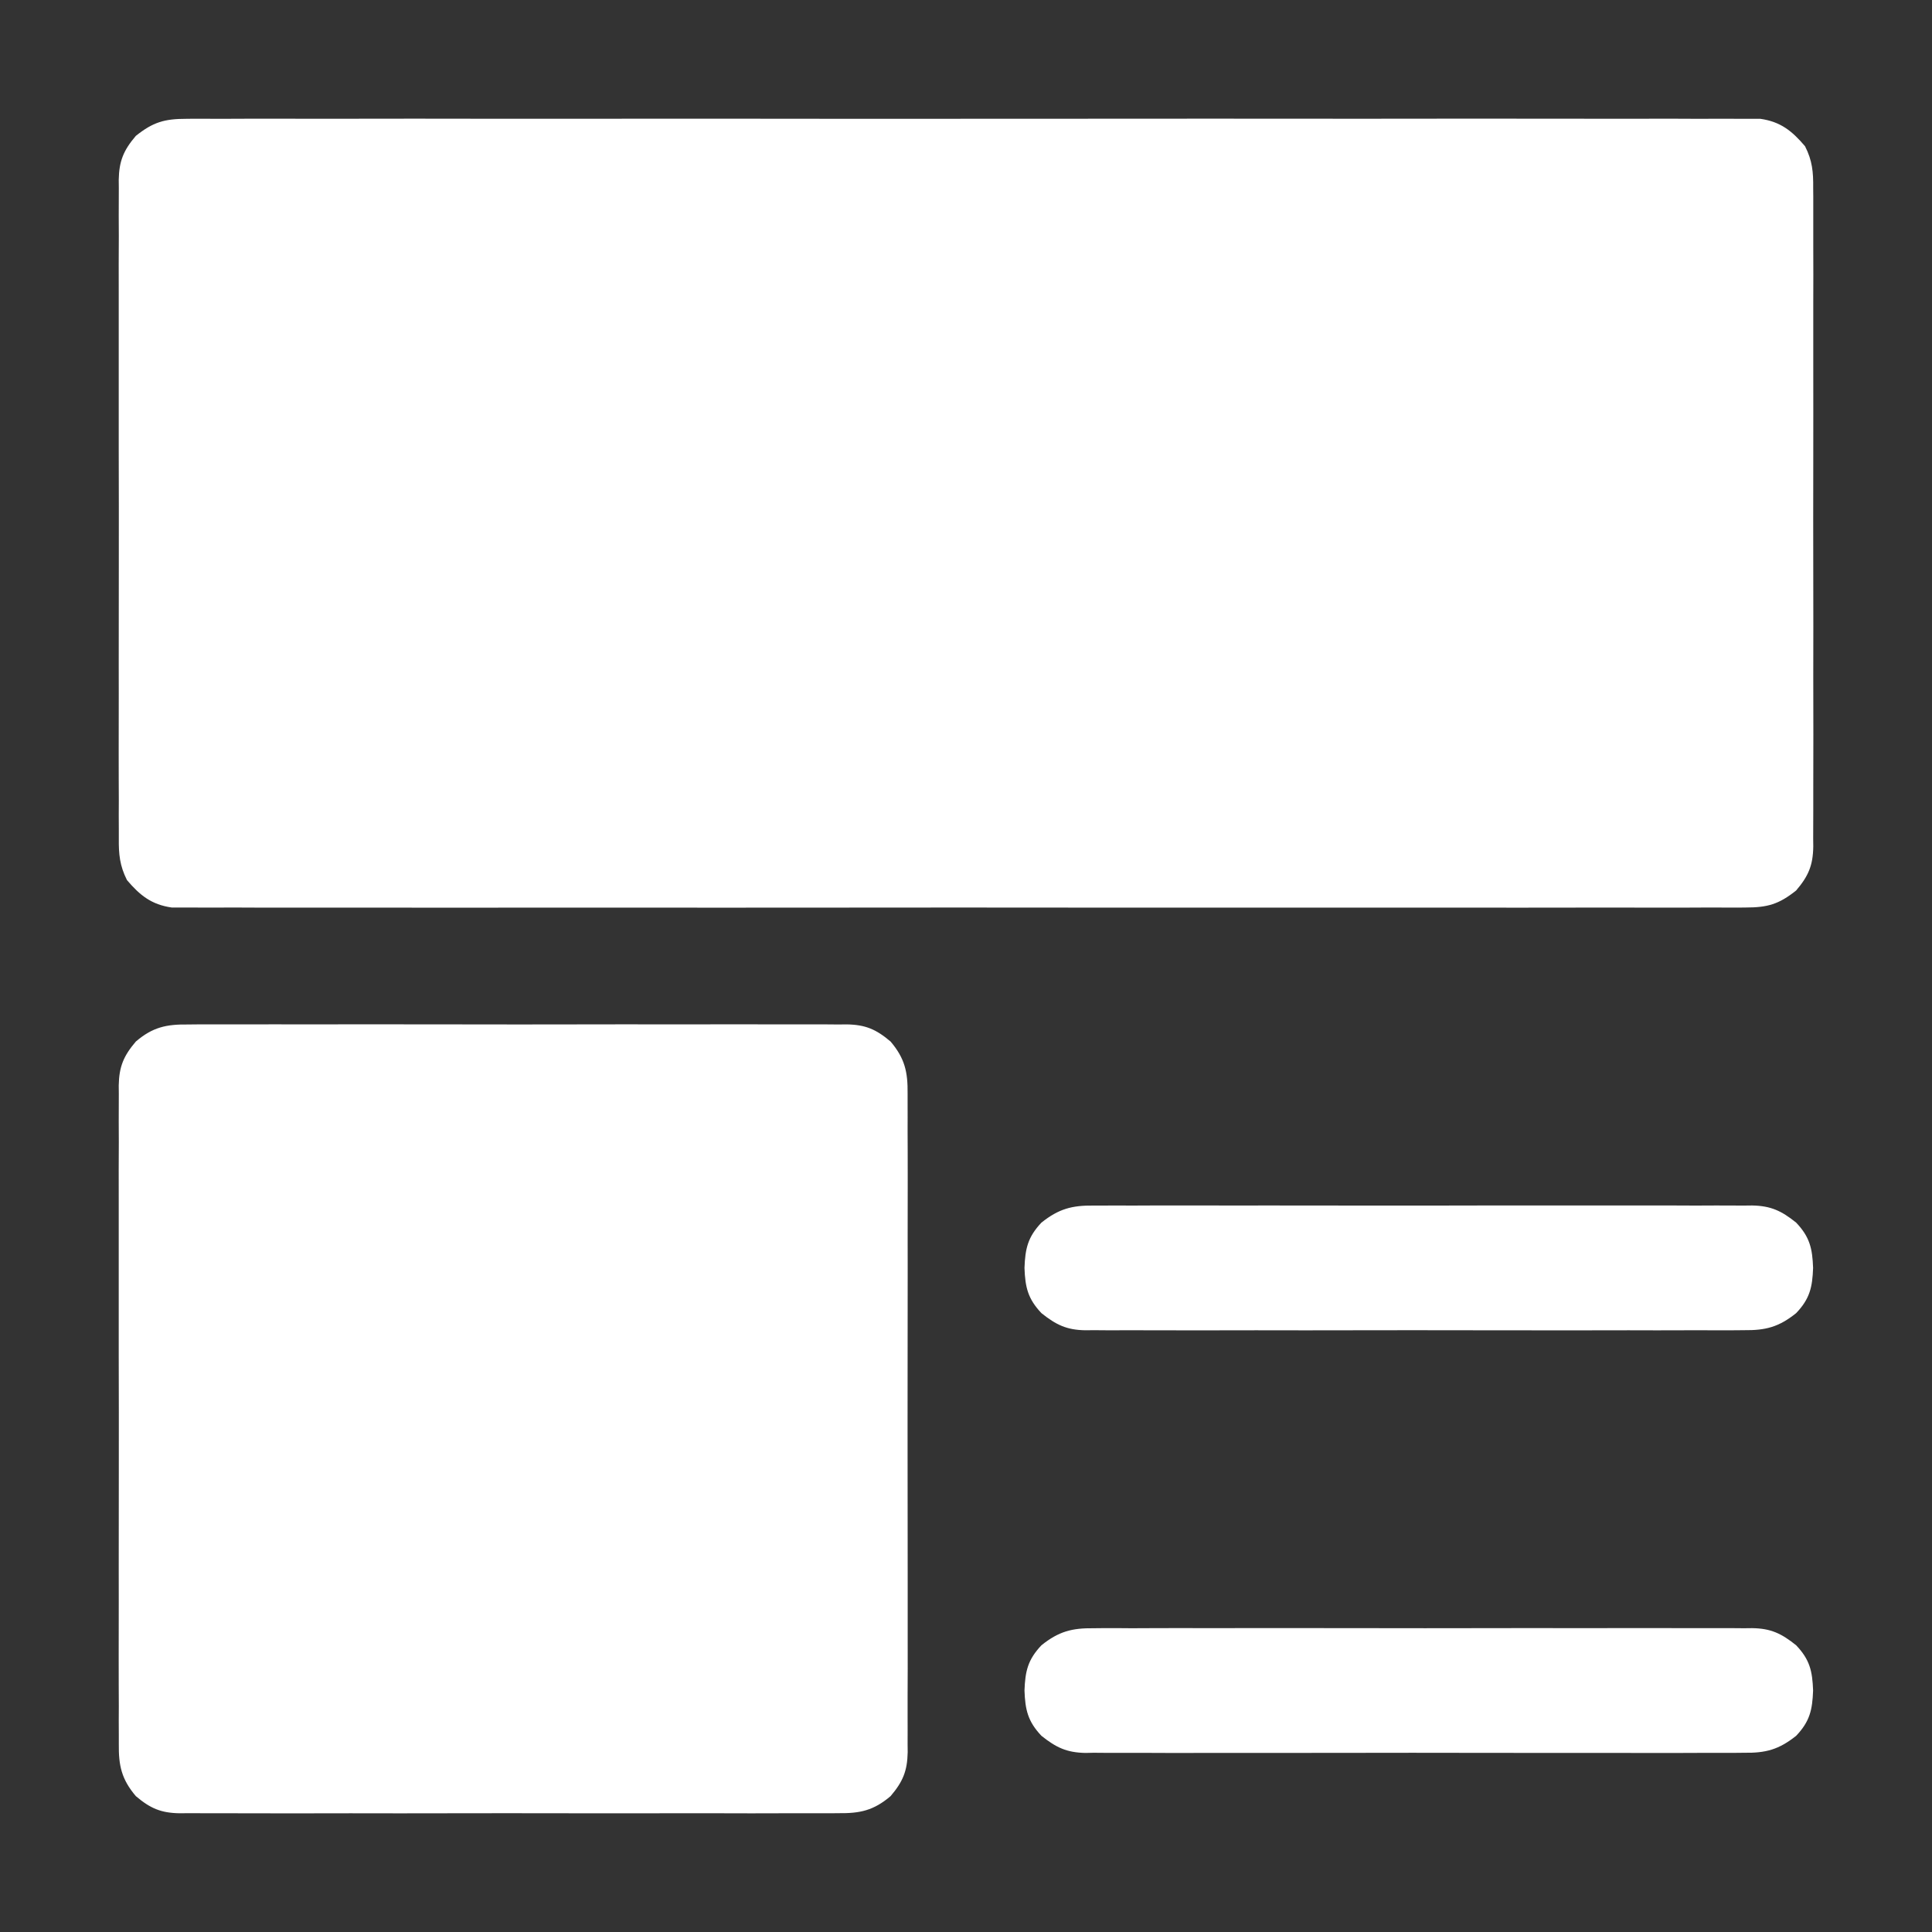 <svg width="22" height="22" viewBox="0 0 22 22" fill="none" xmlns="http://www.w3.org/2000/svg">
<rect x="0" y="0" width="22" height="22" fill="#333333" stroke="none"/>
<path d="M2.123 1.353C2.17 1.353 2.17 1.353 2.218 1.352C2.323 1.352 2.428 1.352 2.532 1.353C2.608 1.353 2.684 1.352 2.76 1.352C2.969 1.351 3.177 1.352 3.386 1.352C3.611 1.353 3.836 1.352 4.061 1.352C4.501 1.351 4.942 1.351 5.383 1.352C5.741 1.352 6.099 1.352 6.457 1.352C6.508 1.352 6.559 1.352 6.611 1.352C6.715 1.352 6.818 1.352 6.922 1.352C7.892 1.351 8.863 1.352 9.834 1.353C10.667 1.353 11.5 1.353 12.333 1.352C13.3 1.351 14.267 1.351 15.234 1.352C15.337 1.352 15.44 1.352 15.543 1.352C15.619 1.352 15.619 1.352 15.697 1.352C16.055 1.352 16.413 1.352 16.77 1.351C17.206 1.351 17.642 1.351 18.078 1.352C18.3 1.352 18.523 1.353 18.745 1.352C18.949 1.351 19.152 1.352 19.356 1.353C19.43 1.353 19.503 1.353 19.577 1.352C19.677 1.352 19.777 1.352 19.877 1.353C19.933 1.353 19.989 1.353 20.046 1.353C20.276 1.386 20.406 1.491 20.554 1.665C20.638 1.829 20.649 1.961 20.647 2.14C20.647 2.19 20.647 2.19 20.648 2.24C20.648 2.351 20.648 2.461 20.648 2.571C20.648 2.65 20.648 2.73 20.648 2.809C20.649 3.024 20.649 3.238 20.648 3.453C20.648 3.678 20.648 3.903 20.648 4.128C20.649 4.506 20.648 4.883 20.648 5.261C20.647 5.698 20.647 6.134 20.648 6.571C20.649 6.946 20.649 7.321 20.648 7.696C20.648 7.919 20.648 8.143 20.649 8.367C20.649 8.578 20.649 8.788 20.648 8.999C20.648 9.076 20.648 9.153 20.648 9.23C20.648 9.336 20.648 9.441 20.647 9.547C20.648 9.592 20.648 9.592 20.648 9.639C20.645 9.855 20.592 9.977 20.453 10.14C20.257 10.297 20.127 10.334 19.877 10.334C19.846 10.334 19.815 10.334 19.783 10.335C19.678 10.335 19.573 10.335 19.468 10.334C19.392 10.334 19.316 10.335 19.24 10.335C19.032 10.336 18.823 10.335 18.615 10.335C18.39 10.334 18.165 10.335 17.94 10.335C17.499 10.336 17.058 10.336 16.618 10.335C16.259 10.335 15.901 10.335 15.543 10.335C15.492 10.335 15.441 10.335 15.389 10.335C15.286 10.335 15.182 10.335 15.079 10.335C14.108 10.336 13.137 10.335 12.167 10.335C11.334 10.334 10.501 10.334 9.668 10.335C8.7 10.336 7.733 10.336 6.766 10.335C6.663 10.335 6.56 10.335 6.457 10.335C6.381 10.335 6.381 10.335 6.303 10.335C5.946 10.335 5.588 10.335 5.23 10.336C4.794 10.336 4.358 10.336 3.923 10.335C3.7 10.335 3.478 10.335 3.255 10.335C3.052 10.336 2.848 10.335 2.644 10.334C2.571 10.334 2.497 10.334 2.423 10.335C2.323 10.335 2.223 10.335 2.123 10.334C2.04 10.334 2.04 10.334 1.955 10.334C1.725 10.301 1.594 10.196 1.446 10.022C1.363 9.858 1.351 9.726 1.353 9.547C1.353 9.514 1.353 9.481 1.353 9.447C1.352 9.336 1.352 9.226 1.353 9.116C1.353 9.037 1.352 8.957 1.352 8.878C1.351 8.663 1.352 8.449 1.352 8.234C1.353 8.009 1.352 7.784 1.352 7.559C1.352 7.181 1.352 6.804 1.353 6.426C1.354 5.989 1.353 5.553 1.352 5.116C1.352 4.741 1.352 4.366 1.352 3.992C1.352 3.768 1.352 3.544 1.352 3.32C1.351 3.109 1.352 2.899 1.353 2.688C1.353 2.611 1.353 2.534 1.352 2.457C1.352 2.351 1.353 2.246 1.353 2.14C1.353 2.11 1.353 2.079 1.352 2.048C1.356 1.832 1.408 1.71 1.547 1.547C1.744 1.39 1.873 1.353 2.123 1.353Z" fill="white"/>
<path d="M2.141 11.666C2.174 11.666 2.207 11.665 2.241 11.665C2.351 11.664 2.461 11.665 2.572 11.665C2.651 11.665 2.73 11.665 2.809 11.665C3.024 11.664 3.239 11.664 3.454 11.665C3.679 11.665 3.904 11.665 4.128 11.664C4.506 11.664 4.884 11.665 5.262 11.665C5.698 11.666 6.135 11.666 6.571 11.665C6.946 11.664 7.321 11.664 7.696 11.665C7.92 11.665 8.144 11.665 8.368 11.664C8.578 11.664 8.789 11.664 8.999 11.665C9.076 11.665 9.153 11.665 9.231 11.665C9.336 11.664 9.442 11.665 9.547 11.666C9.578 11.665 9.608 11.665 9.64 11.665C9.855 11.668 9.977 11.721 10.141 11.86C10.304 12.052 10.338 12.208 10.335 12.453C10.335 12.486 10.335 12.519 10.335 12.553C10.336 12.664 10.335 12.774 10.335 12.884C10.335 12.963 10.335 13.043 10.336 13.122C10.337 13.337 10.336 13.551 10.336 13.766C10.335 13.991 10.336 14.216 10.336 14.441C10.336 14.819 10.336 15.196 10.335 15.574C10.334 16.011 10.335 16.447 10.335 16.884C10.336 17.259 10.336 17.634 10.336 18.009C10.336 18.232 10.336 18.456 10.336 18.68C10.337 18.891 10.336 19.101 10.335 19.312C10.335 19.389 10.335 19.466 10.335 19.543C10.336 19.649 10.335 19.754 10.335 19.86C10.335 19.89 10.335 19.921 10.336 19.952C10.332 20.168 10.28 20.29 10.141 20.453C9.948 20.617 9.793 20.65 9.547 20.647C9.514 20.647 9.481 20.648 9.447 20.648C9.337 20.648 9.227 20.648 9.116 20.648C9.037 20.648 8.958 20.648 8.879 20.648C8.664 20.649 8.449 20.649 8.234 20.648C8.009 20.648 7.784 20.648 7.559 20.648C7.182 20.649 6.804 20.648 6.426 20.648C5.99 20.647 5.553 20.647 5.117 20.648C4.742 20.649 4.367 20.649 3.992 20.648C3.768 20.648 3.544 20.648 3.32 20.649C3.11 20.649 2.899 20.649 2.689 20.648C2.612 20.648 2.534 20.648 2.457 20.648C2.352 20.648 2.246 20.648 2.141 20.647C2.11 20.647 2.08 20.648 2.048 20.648C1.833 20.645 1.711 20.592 1.547 20.453C1.384 20.261 1.35 20.105 1.353 19.86C1.353 19.827 1.353 19.794 1.353 19.759C1.352 19.649 1.352 19.539 1.353 19.429C1.353 19.35 1.352 19.27 1.352 19.191C1.351 18.976 1.352 18.762 1.352 18.547C1.353 18.322 1.352 18.097 1.352 17.872C1.352 17.494 1.352 17.117 1.353 16.739C1.354 16.302 1.353 15.866 1.352 15.429C1.352 15.054 1.352 14.679 1.352 14.305C1.352 14.081 1.352 13.857 1.352 13.633C1.351 13.422 1.352 13.212 1.353 13.001C1.353 12.924 1.353 12.847 1.352 12.77C1.352 12.664 1.353 12.559 1.353 12.453C1.353 12.423 1.353 12.392 1.352 12.361C1.356 12.145 1.408 12.023 1.547 11.86C1.739 11.696 1.895 11.663 2.141 11.666Z" fill="white"/>
<path d="M12.453 18.541C12.486 18.541 12.519 18.54 12.553 18.54C12.664 18.539 12.774 18.54 12.884 18.541C12.963 18.54 13.042 18.54 13.121 18.54C13.336 18.539 13.551 18.539 13.766 18.54C13.991 18.54 14.216 18.54 14.441 18.539C14.819 18.539 15.196 18.54 15.574 18.54C16.01 18.541 16.447 18.541 16.884 18.54C17.258 18.539 17.633 18.539 18.008 18.54C18.232 18.54 18.456 18.54 18.68 18.539C18.89 18.539 19.101 18.539 19.311 18.54C19.389 18.54 19.466 18.54 19.543 18.54C19.648 18.539 19.754 18.54 19.859 18.541C19.89 18.541 19.92 18.54 19.952 18.54C20.167 18.543 20.287 18.602 20.453 18.735C20.609 18.899 20.638 19.03 20.646 19.25C20.638 19.47 20.609 19.602 20.453 19.766C20.256 19.923 20.106 19.963 19.859 19.959C19.826 19.96 19.793 19.96 19.759 19.96C19.649 19.961 19.539 19.96 19.429 19.96C19.349 19.96 19.27 19.96 19.191 19.961C18.976 19.962 18.761 19.961 18.547 19.961C18.322 19.96 18.097 19.961 17.872 19.961C17.494 19.961 17.116 19.961 16.739 19.96C16.302 19.959 15.866 19.959 15.429 19.96C15.054 19.961 14.679 19.961 14.304 19.961C14.08 19.961 13.857 19.961 13.633 19.961C13.422 19.962 13.212 19.961 13.001 19.96C12.924 19.96 12.847 19.96 12.77 19.96C12.664 19.961 12.559 19.96 12.453 19.959C12.423 19.96 12.392 19.96 12.361 19.961C12.146 19.957 12.026 19.899 11.859 19.766C11.704 19.602 11.674 19.47 11.666 19.25C11.674 19.03 11.704 18.899 11.859 18.735C12.056 18.577 12.207 18.538 12.453 18.541Z" fill="white"/>
<path d="M12.453 13.728C12.486 13.728 12.519 13.728 12.553 13.728C12.664 13.727 12.774 13.727 12.884 13.728C12.963 13.728 13.042 13.727 13.121 13.727C13.336 13.726 13.551 13.727 13.766 13.727C13.991 13.728 14.216 13.727 14.441 13.727C14.819 13.727 15.196 13.727 15.574 13.728C16.01 13.729 16.447 13.728 16.884 13.727C17.258 13.727 17.633 13.727 18.008 13.727C18.232 13.727 18.456 13.727 18.68 13.727C18.89 13.726 19.101 13.727 19.311 13.728C19.389 13.728 19.466 13.728 19.543 13.727C19.648 13.727 19.754 13.727 19.859 13.728C19.89 13.728 19.92 13.728 19.952 13.727C20.167 13.731 20.287 13.789 20.453 13.922C20.609 14.086 20.638 14.218 20.646 14.438C20.638 14.658 20.609 14.789 20.453 14.953C20.256 15.111 20.106 15.15 19.859 15.147C19.826 15.147 19.793 15.148 19.759 15.148C19.649 15.149 19.539 15.148 19.429 15.148C19.349 15.148 19.27 15.148 19.191 15.148C18.976 15.149 18.761 15.149 18.547 15.148C18.322 15.148 18.097 15.148 17.872 15.149C17.494 15.149 17.116 15.148 16.739 15.148C16.302 15.147 15.866 15.147 15.429 15.148C15.054 15.149 14.679 15.149 14.304 15.148C14.08 15.148 13.857 15.148 13.633 15.149C13.422 15.149 13.212 15.149 13.001 15.148C12.924 15.148 12.847 15.148 12.77 15.148C12.664 15.149 12.559 15.148 12.453 15.147C12.423 15.147 12.392 15.148 12.361 15.148C12.146 15.145 12.026 15.086 11.859 14.953C11.704 14.789 11.674 14.658 11.666 14.438C11.674 14.218 11.704 14.086 11.859 13.922C12.056 13.765 12.207 13.725 12.453 13.728Z" fill="white"/>
</svg>

